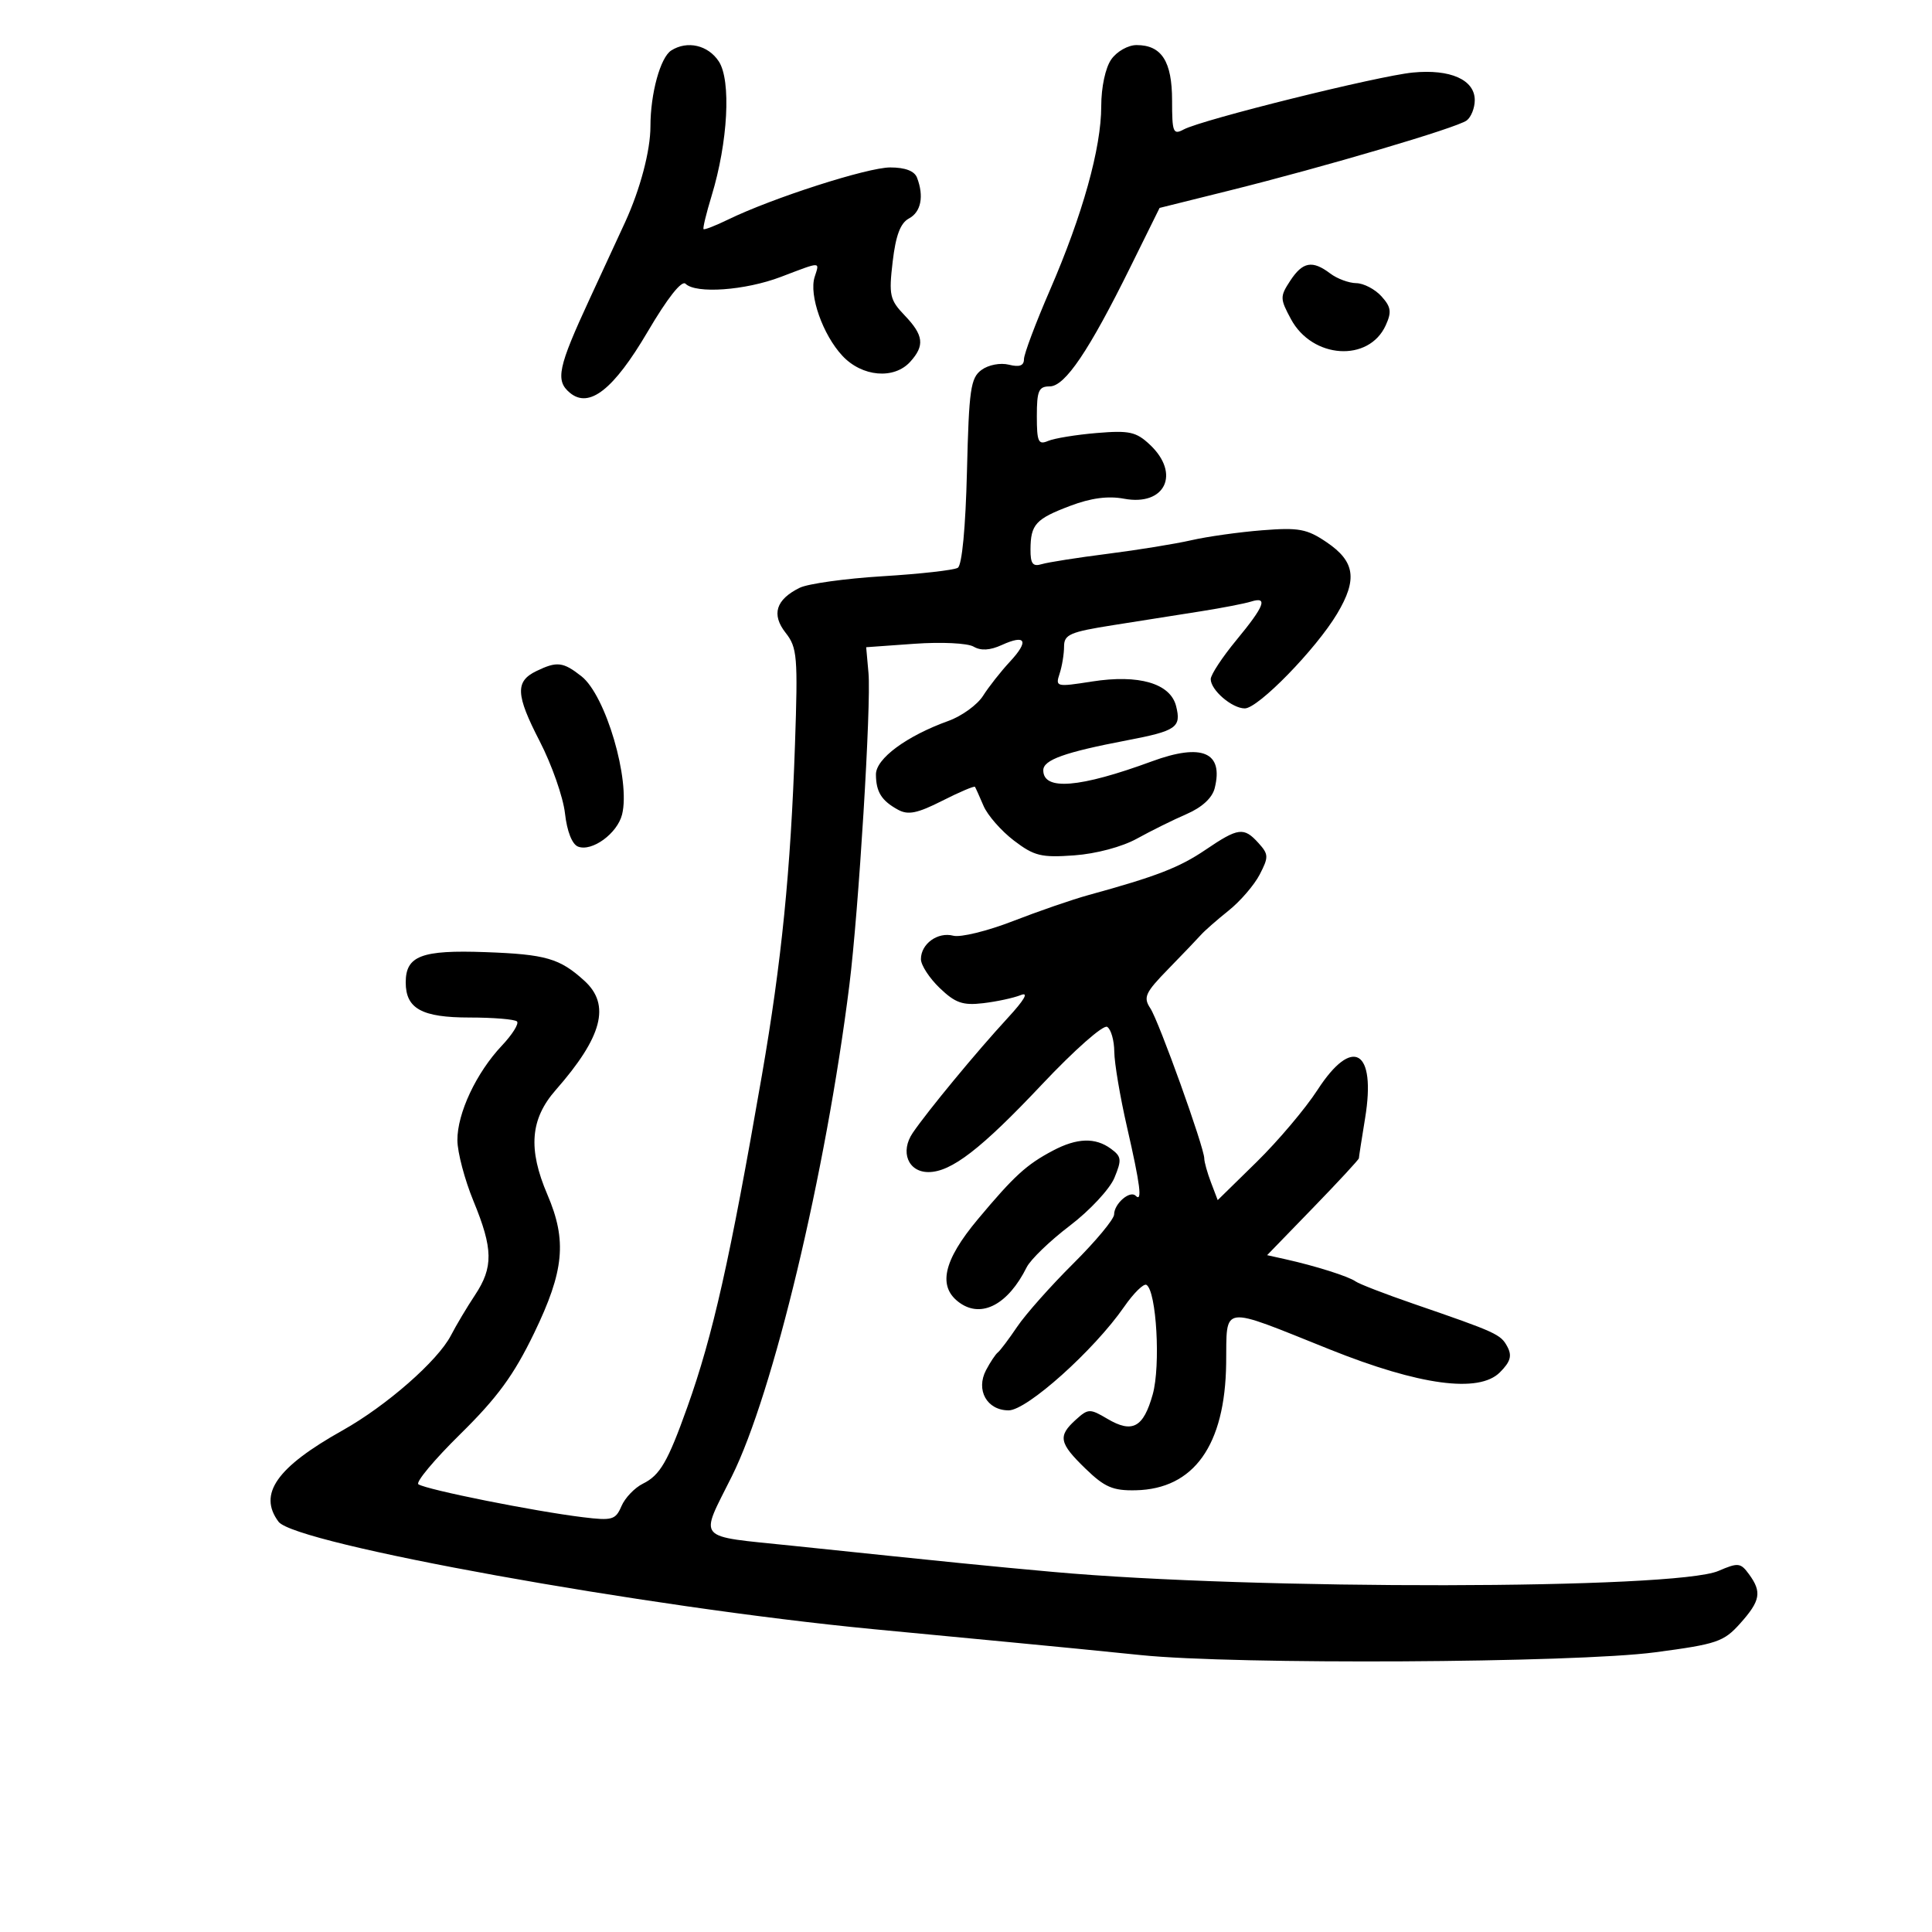 <svg xmlns="http://www.w3.org/2000/svg" width="300" height="300" viewBox="0 0 300 300" version="1.1">
	<path d="M 104.232 7.836 C 102.539 8.910, 101 14.522, 101 19.618 C 101 23.387, 99.418 29.377, 97.069 34.500 C 96.565 35.600, 94.093 40.948, 91.576 46.384 C 86.627 57.074, 86.202 59.093, 88.499 60.999 C 91.490 63.482, 95.273 60.509, 100.562 51.520 C 103.659 46.255, 105.854 43.476, 106.450 44.063 C 108.061 45.651, 115.711 45.102, 121.239 43.001 C 127.636 40.569, 127.272 40.568, 126.495 43.016 C 125.598 45.843, 127.764 51.989, 130.808 55.250 C 133.862 58.522, 138.825 58.956, 141.345 56.171 C 143.620 53.657, 143.426 52.054, 140.472 48.971 C 138.162 46.560, 138.002 45.837, 138.614 40.625 C 139.093 36.550, 139.816 34.633, 141.143 33.924 C 143.021 32.918, 143.503 30.475, 142.393 27.582 C 141.997 26.550, 140.550 26, 138.232 26 C 134.703 26, 119.920 30.751, 113.073 34.086 C 111.108 35.043, 109.387 35.714, 109.248 35.578 C 109.110 35.441, 109.671 33.118, 110.496 30.415 C 113.040 22.074, 113.555 12.496, 111.617 9.538 C 109.955 7.002, 106.720 6.256, 104.232 7.836 M 172.557 9.223 C 171.647 10.521, 171 13.543, 171 16.493 C 171 22.982, 168.108 33.346, 163.029 45.056 C 160.813 50.165, 159 54.991, 159 55.781 C 159 56.787, 158.300 57.041, 156.662 56.630 C 155.341 56.299, 153.491 56.651, 152.412 57.440 C 150.715 58.680, 150.461 60.448, 150.150 73.168 C 149.936 81.910, 149.381 87.760, 148.727 88.166 C 148.138 88.532, 142.895 89.122, 137.078 89.477 C 131.260 89.832, 125.453 90.640, 124.173 91.272 C 120.471 93.100, 119.751 95.414, 121.998 98.270 C 123.795 100.555, 123.911 101.945, 123.444 115.627 C 122.775 135.242, 121.362 149.353, 118.302 167 C 113.331 195.659, 110.697 207.381, 106.726 218.500 C 103.693 226.995, 102.487 229.075, 99.833 230.384 C 98.550 231.017, 97.050 232.586, 96.500 233.870 C 95.586 236.005, 95.072 236.153, 90.500 235.592 C 82.913 234.662, 66.379 231.352, 64.972 230.483 C 64.491 230.186, 67.424 226.671, 71.488 222.672 C 77.234 217.018, 79.782 213.532, 82.939 207.003 C 87.612 197.340, 88.062 192.644, 85 185.500 C 81.965 178.420, 82.337 173.761, 86.296 169.253 C 93.535 161.009, 94.844 156.028, 90.750 152.299 C 86.921 148.812, 84.761 148.186, 75.373 147.846 C 65.449 147.486, 63 148.417, 63 152.551 C 63 156.625, 65.500 158, 72.905 158 C 76.624 158, 79.942 158.276, 80.279 158.612 C 80.616 158.949, 79.560 160.637, 77.932 162.362 C 73.953 166.580, 70.995 172.877, 71.024 177.066 C 71.037 178.955, 72.160 183.200, 73.519 186.500 C 76.578 193.926, 76.623 196.782, 73.750 201.110 C 72.513 202.975, 70.834 205.789, 70.020 207.364 C 67.986 211.301, 60.004 218.293, 53.177 222.118 C 42.951 227.848, 40.045 231.997, 43.250 236.293 C 45.818 239.736, 100.140 249.554, 135.500 252.965 C 141.550 253.549, 151.225 254.472, 157 255.016 C 162.775 255.561, 171.852 256.455, 177.170 257.003 C 191.781 258.509, 244.468 258.225, 256.971 256.573 C 266.620 255.298, 267.660 254.945, 270.221 252.079 C 273.366 248.559, 273.606 247.211, 271.581 244.441 C 270.274 242.654, 269.899 242.614, 266.831 243.935 C 260.137 246.818, 194.757 246.912, 163.500 244.084 C 153.132 243.145, 148.882 242.719, 123 240.019 C 107.794 238.432, 108.602 239.364, 113.647 229.230 C 120.051 216.369, 128.231 182.178, 131.885 153 C 133.337 141.404, 135.298 109.417, 134.858 104.500 L 134.500 100.500 142 99.964 C 146.170 99.666, 150.244 99.863, 151.176 100.408 C 152.313 101.073, 153.721 100.993, 155.555 100.157 C 159.311 98.446, 159.825 99.515, 156.807 102.760 C 155.405 104.267, 153.535 106.644, 152.651 108.041 C 151.767 109.439, 149.346 111.194, 147.272 111.942 C 140.753 114.291, 135.999 117.806, 136.015 120.263 C 136.034 122.983, 136.883 124.334, 139.463 125.744 C 141.012 126.591, 142.457 126.295, 146.312 124.342 C 149 122.980, 151.288 122.008, 151.397 122.183 C 151.506 122.357, 152.105 123.691, 152.729 125.147 C 153.353 126.603, 155.470 129.019, 157.433 130.517 C 160.587 132.922, 161.681 133.191, 166.804 132.821 C 170.202 132.575, 174.241 131.496, 176.553 130.217 C 178.724 129.015, 182.192 127.299, 184.259 126.404 C 186.646 125.370, 188.237 123.905, 188.617 122.390 C 190.021 116.796, 186.655 115.357, 178.866 118.221 C 167.651 122.345, 162 122.810, 162 119.609 C 162 117.994, 165.310 116.810, 175 114.958 C 182.675 113.492, 183.455 112.949, 182.627 109.651 C 181.740 106.114, 176.845 104.683, 169.550 105.827 C 164.011 106.696, 163.860 106.659, 164.533 104.611 C 164.914 103.450, 165.227 101.549, 165.227 100.387 C 165.228 98.526, 166.140 98.130, 172.864 97.070 C 177.064 96.407, 183.200 95.439, 186.500 94.917 C 189.800 94.395, 193.287 93.719, 194.250 93.416 C 196.941 92.569, 196.365 94.094, 192 99.377 C 189.800 102.040, 188 104.774, 188 105.454 C 188 107.159, 191.307 110, 193.292 110 C 195.375 110, 204.348 100.795, 207.634 95.286 C 210.816 89.951, 210.409 87.184, 206 84.198 C 202.942 82.126, 201.680 81.892, 196 82.340 C 192.425 82.622, 187.475 83.317, 185 83.884 C 182.525 84.451, 176.675 85.401, 172 85.994 C 167.325 86.588, 162.713 87.312, 161.750 87.604 C 160.370 88.023, 160.003 87.539, 160.015 85.317 C 160.036 81.423, 160.808 80.578, 166.207 78.539 C 169.411 77.329, 172.069 76.978, 174.533 77.440 C 180.920 78.638, 183.354 73.560, 178.553 69.050 C 176.421 67.047, 175.361 66.814, 170.303 67.237 C 167.112 67.504, 163.713 68.058, 162.750 68.468 C 161.229 69.117, 161 68.612, 161 64.607 C 161 60.668, 161.290 60, 162.998 60 C 165.372 60, 169.090 54.494, 175.561 41.393 L 180.059 32.286 190.780 29.618 C 205.733 25.896, 226.254 19.838, 227.750 18.703 C 228.438 18.182, 229 16.761, 229 15.547 C 229 12.383, 225.205 10.697, 219.370 11.266 C 213.954 11.794, 186.668 18.572, 183.819 20.097 C 182.164 20.983, 182 20.579, 182 15.607 C 182 9.532, 180.378 7, 176.485 7 C 175.168 7, 173.421 7.988, 172.557 9.223 M 200.346 43.594 C 198.740 46.046, 198.746 46.374, 200.464 49.563 C 203.779 55.718, 212.543 56.291, 215.171 50.524 C 216.122 48.438, 216.008 47.666, 214.504 46.004 C 213.506 44.902, 211.747 43.986, 210.595 43.968 C 209.443 43.951, 207.626 43.276, 206.559 42.468 C 203.782 40.368, 202.282 40.640, 200.346 43.594 M 83.298 104.199 C 79.977 105.804, 80.073 107.864, 83.807 115.105 C 85.680 118.738, 87.446 123.774, 87.730 126.296 C 88.046 129.102, 88.835 131.107, 89.764 131.463 C 91.923 132.292, 95.856 129.423, 96.594 126.481 C 97.928 121.164, 94.055 107.975, 90.289 105.013 C 87.436 102.768, 86.488 102.658, 83.298 104.199 M 187.189 131.958 C 183.120 134.716, 179.586 136.082, 169 138.991 C 166.525 139.671, 161.254 141.489, 157.287 143.030 C 153.320 144.571, 149.156 145.592, 148.032 145.298 C 145.614 144.666, 143 146.555, 143 148.935 C 143 149.865, 144.315 151.886, 145.922 153.425 C 148.345 155.747, 149.498 156.148, 152.672 155.774 C 154.777 155.526, 157.400 154.961, 158.500 154.517 C 159.803 153.991, 159.088 155.241, 156.446 158.105 C 151.691 163.258, 144.073 172.477, 141.735 175.905 C 139.738 178.833, 141.001 182, 144.167 182 C 147.704 182, 152.360 178.406, 161.798 168.389 C 166.837 163.041, 171.323 159.082, 171.923 159.452 C 172.515 159.818, 173.012 161.554, 173.026 163.309 C 173.040 165.064, 173.928 170.325, 175 175 C 177.068 184.020, 177.410 186.744, 176.342 185.675 C 175.454 184.787, 173 186.915, 173 188.573 C 173 189.304, 170.147 192.736, 166.661 196.201 C 163.174 199.665, 159.258 204.075, 157.959 206 C 156.659 207.925, 155.305 209.725, 154.948 210 C 154.591 210.275, 153.766 211.512, 153.115 212.750 C 151.483 215.848, 153.252 219, 156.622 219 C 159.465 219, 169.884 209.661, 174.546 202.934 C 176.032 200.790, 177.598 199.251, 178.025 199.516 C 179.577 200.474, 180.239 212.076, 178.995 216.516 C 177.549 221.682, 175.834 222.606, 171.950 220.312 C 169.230 218.705, 168.975 218.713, 167.041 220.463 C 164.236 223.002, 164.450 224.075, 168.556 228.054 C 171.526 230.933, 172.810 231.485, 176.348 231.409 C 185.391 231.215, 190.232 224.427, 190.398 211.709 C 190.519 202.486, 189.290 202.651, 206.500 209.545 C 220.423 215.121, 229.637 216.363, 232.898 213.102 C 234.546 211.454, 234.817 210.526, 234.061 209.114 C 233.029 207.186, 232.404 206.900, 219.500 202.456 C 215.100 200.941, 211.050 199.377, 210.500 198.981 C 209.423 198.205, 204.264 196.572, 199.629 195.540 L 196.758 194.901 203.879 187.557 C 207.796 183.518, 211.003 180.053, 211.006 179.857 C 211.009 179.660, 211.445 176.856, 211.974 173.624 C 213.712 163.010, 210.027 160.830, 204.577 169.250 C 202.708 172.137, 198.457 177.167, 195.132 180.427 L 189.085 186.353 188.042 183.612 C 187.469 182.104, 187 180.430, 187 179.893 C 187 178.195, 179.959 158.586, 178.624 156.568 C 177.494 154.859, 177.819 154.150, 181.423 150.454 C 183.665 148.154, 185.950 145.766, 186.500 145.146 C 187.050 144.526, 188.979 142.836, 190.786 141.390 C 192.593 139.945, 194.763 137.424, 195.609 135.790 C 197.014 133.073, 196.997 132.654, 195.418 130.909 C 193.140 128.392, 192.291 128.501, 187.189 131.958 M 163.500 178.665 C 159.388 180.838, 157.496 182.567, 151.857 189.302 C 146.420 195.797, 145.547 199.869, 149.065 202.333 C 152.469 204.717, 156.557 202.528, 159.419 196.787 C 160.022 195.578, 163.039 192.670, 166.123 190.325 C 169.208 187.981, 172.321 184.638, 173.043 182.897 C 174.213 180.070, 174.154 179.586, 172.486 178.366 C 170.068 176.598, 167.234 176.692, 163.500 178.665" stroke="none" fill="black" fill-rule="evenodd"/>
</svg>
